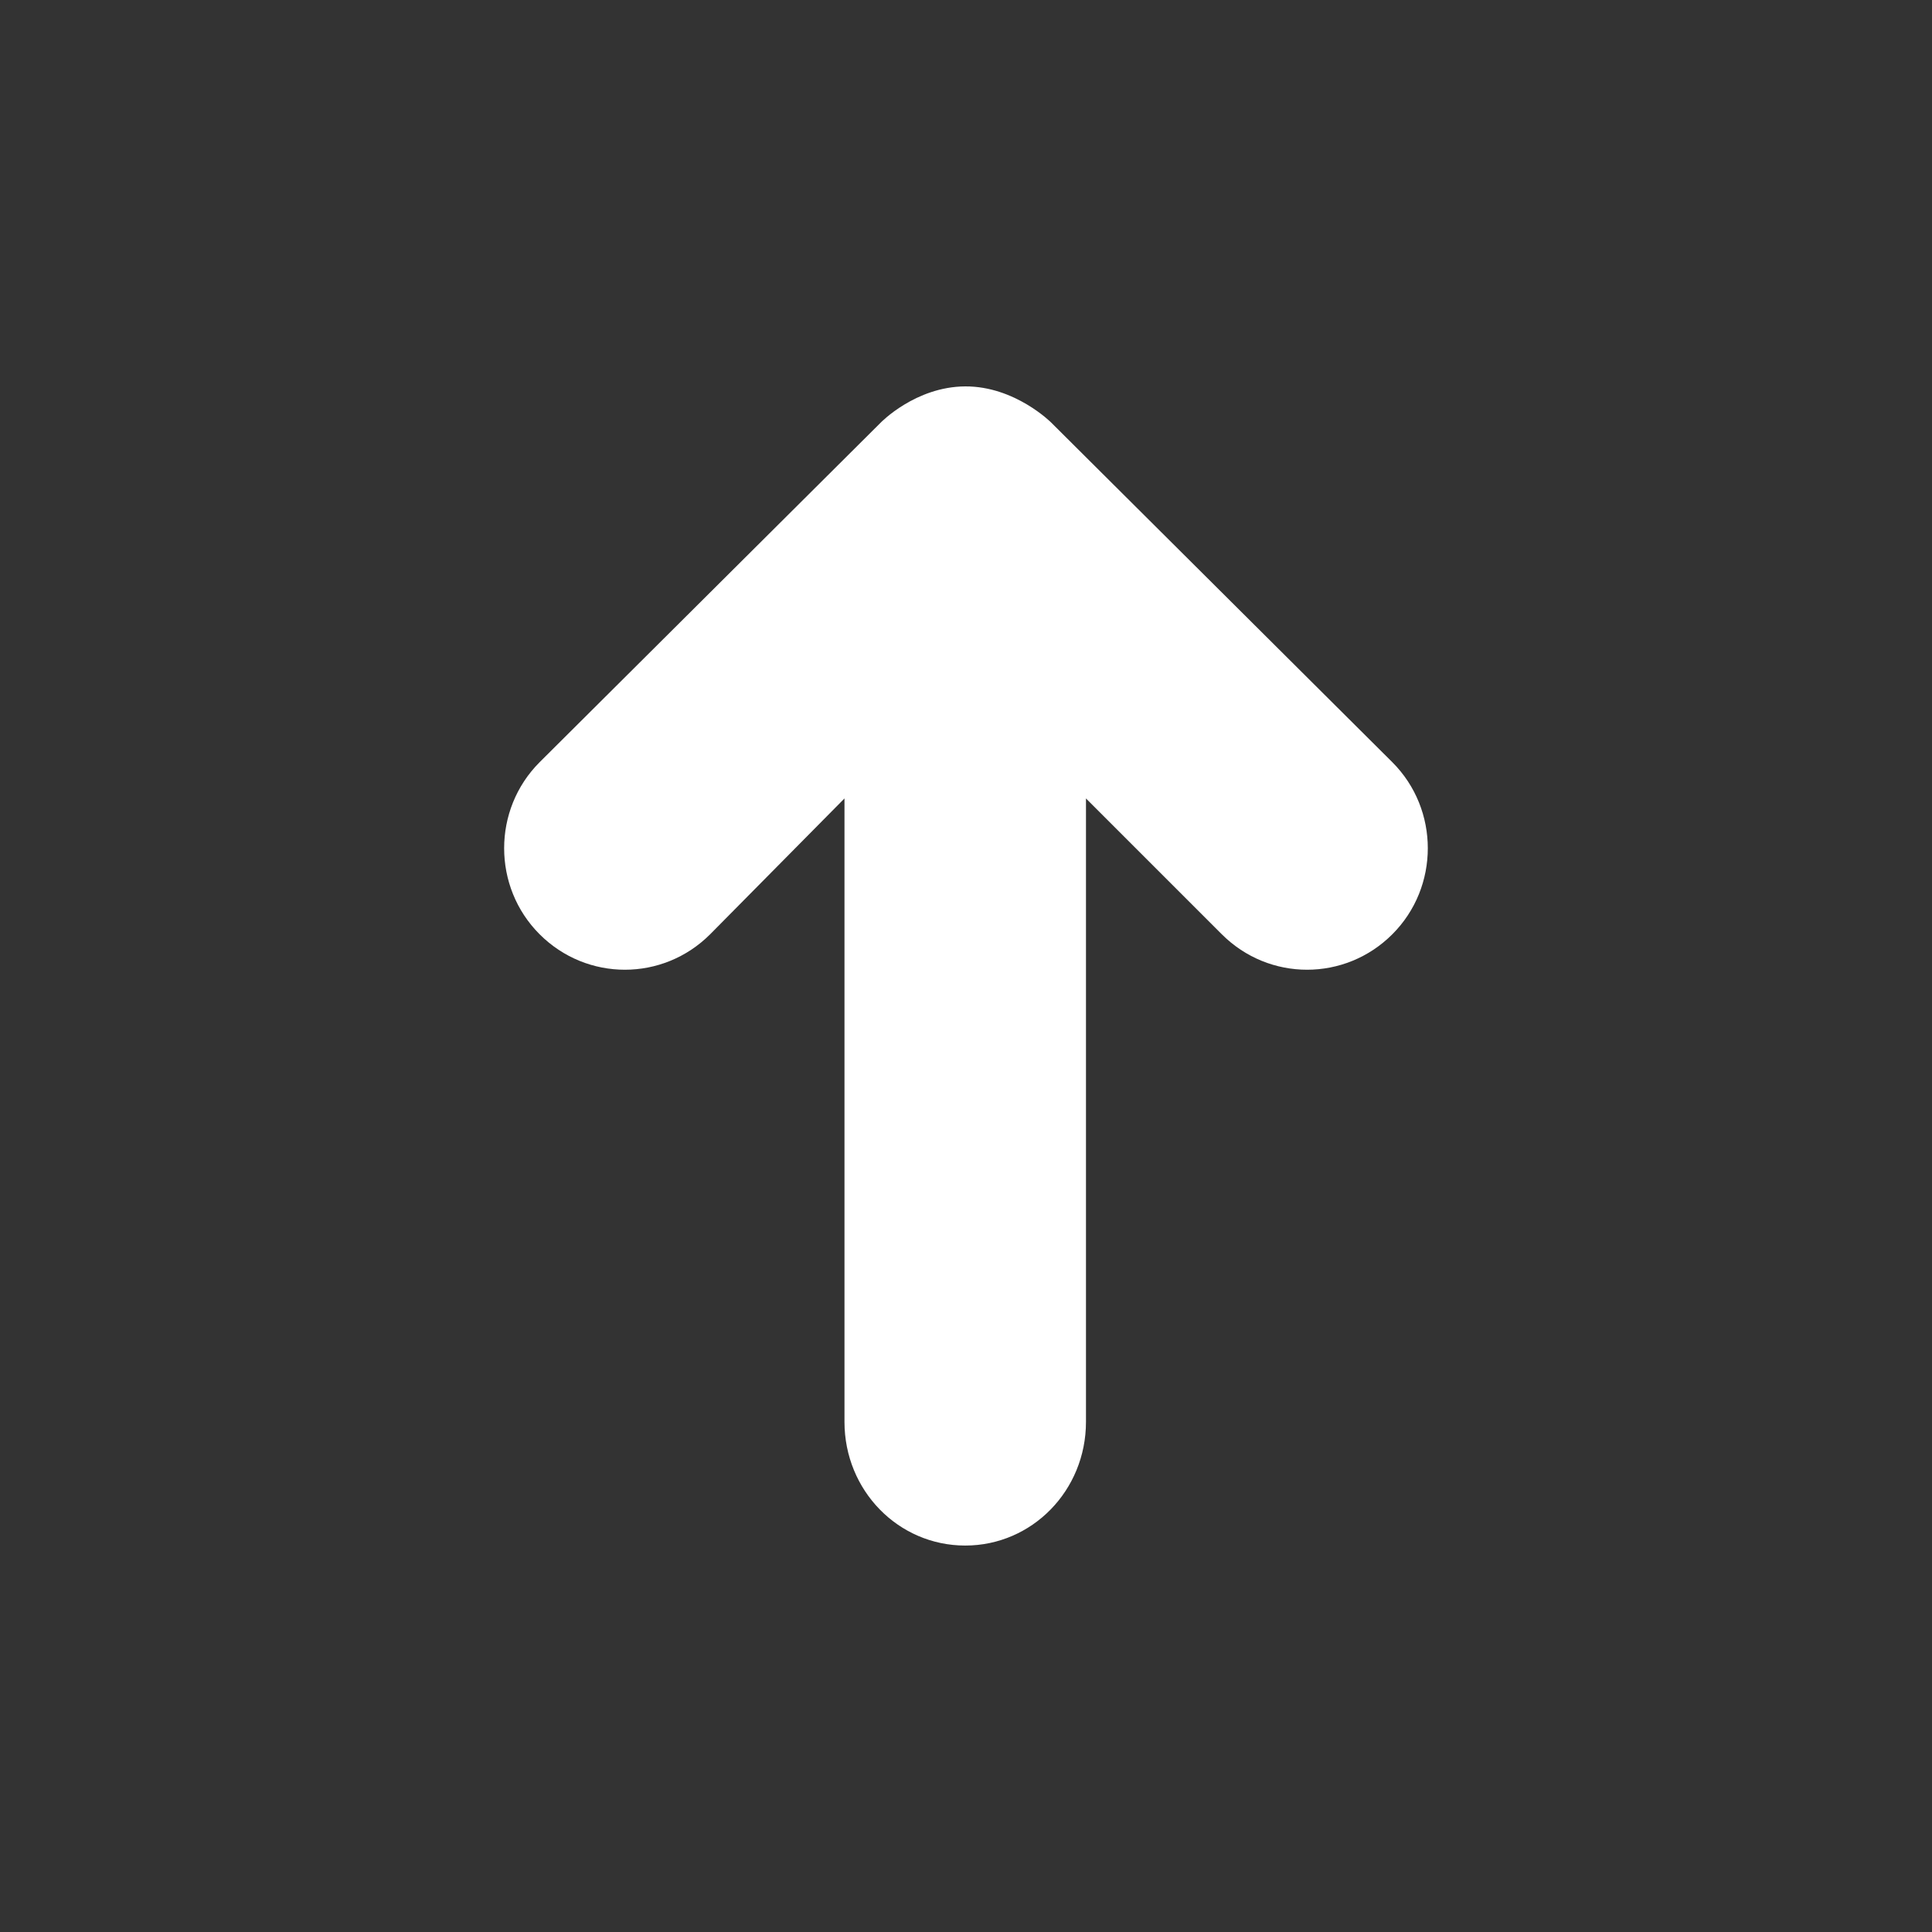 <?xml version="1.0" encoding="UTF-8" standalone="no"?>
<!-- Created with Inkscape (http://www.inkscape.org/) -->

<svg
   xmlns:dc="http://purl.org/dc/elements/1.1/"
   xmlns:cc="http://creativecommons.org/ns#"
   xmlns:rdf="http://www.w3.org/1999/02/22-rdf-syntax-ns#"
   xmlns:svg="http://www.w3.org/2000/svg"
   xmlns="http://www.w3.org/2000/svg"
   xmlns:sodipodi="http://sodipodi.sourceforge.net/DTD/sodipodi-0.dtd"
   xmlns:inkscape="http://www.inkscape.org/namespaces/inkscape"
   width="40"
   height="40"
   id="svg2"
   version="1.1"
   inkscape:version="0.48.5 r10040"
   sodipodi:docname="icon-scrollup.svg">
  <rect width="100%" height="100%" fill="#333333" stroke="none"/>
  <defs
     id="defs4" />
  <sodipodi:namedview
     id="base"
     pagecolor="#ffffff"
     bordercolor="#666666"
     borderopacity="1.0"
     inkscape:pageopacity="0.0"
     inkscape:pageshadow="2"
     inkscape:zoom="5.6568543"
     inkscape:cx="25.920247"
     inkscape:cy="46.15329"
     inkscape:document-units="px"
     inkscape:current-layer="layer1"
     showgrid="false"
     fit-margin-top="0"
     fit-margin-left="0"
     fit-margin-right="0"
     fit-margin-bottom="0"
     inkscape:window-width="2560"
     inkscape:window-height="1033"
     inkscape:window-x="-4"
     inkscape:window-y="-4"
     inkscape:window-maximized="1" />
  <g
     inkscape:label="Layer 1"
     inkscape:groupmode="layer"
     id="layer1"
     transform="translate(-787.447,-808.747)">
    <path
       style="fill:#ffffff;fill-opacity:1;stroke:none"
       d="m 805.681,817.497 -7.062,7.031 c -0.979,0.979 -0.979,2.583 0,3.562 0.979,0.979 2.552,0.979 3.531,0 l 2.781,-2.812 0,12.906 c 0,1.423 1.115,2.562 2.5,2.562 1.385,0 2.5,-1.14 2.5,-2.562 l 0,-12.906 2.812,2.812 c 0.979,0.979 2.552,0.979 3.531,0 0.979,-0.979 0.979,-2.583 0,-3.562 l -7.062,-7.031 c 0,0 -0.75,-0.755 -1.781,-0.75 -1.031,0.005 -1.75,0.75 -1.75,0.75 z"
       id="rect2996"
       inkscape:connector-curvature="0"
       sodipodi:nodetypes="ccsccssscsscczc" />
  </g>
</svg>
